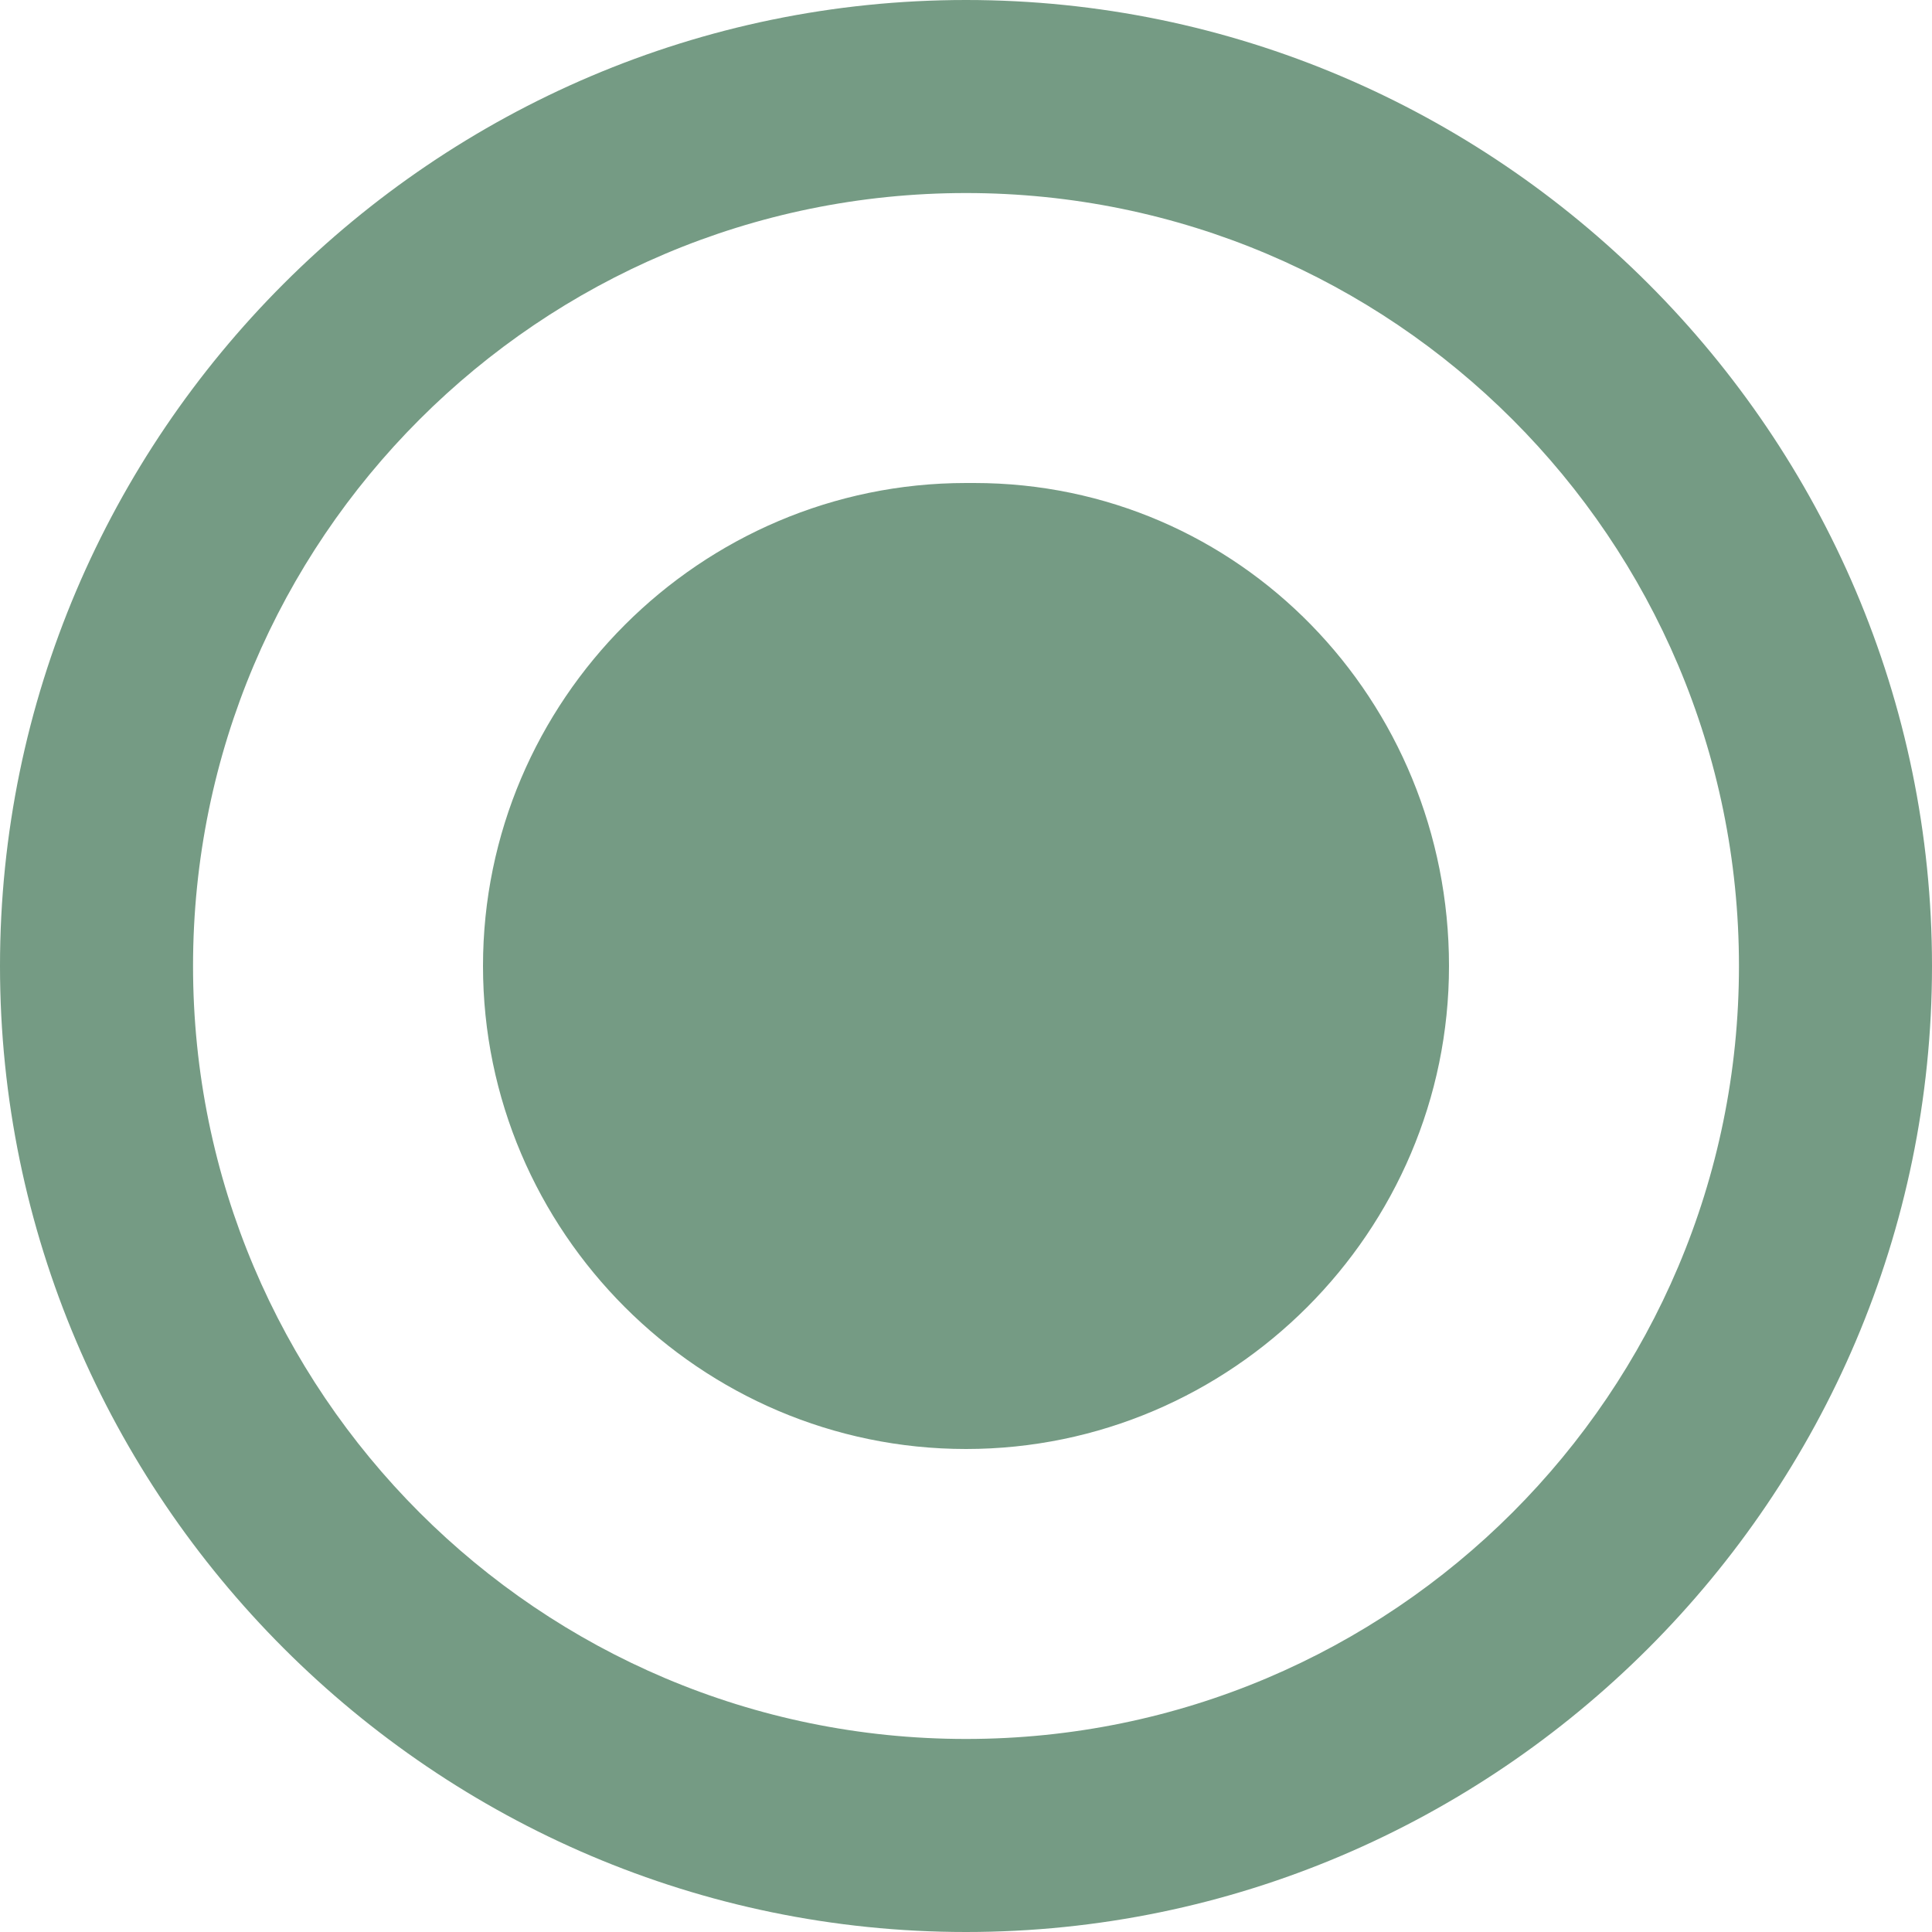 <?xml version="1.0" encoding="UTF-8"?>
<svg xmlns="http://www.w3.org/2000/svg" xmlns:xlink="http://www.w3.org/1999/xlink" width="24pt" height="24pt" viewBox="0 0 24 24" version="1.1">
<g id="surface48">
<path style=" stroke:none;fill-rule:nonzero;fill:rgb(45.882%,60.784%,51.765%);fill-opacity:1;" d="M 12 6 C 8.699 6 6 8.699 6 12 C 6 15.301 8.699 18 12 18 C 15.301 18 18 15.301 18 12 C 18 8.699 15.398 6 12.102 6 C 12.102 6 12 6 12 6 Z M 12 0 C 5.398 0 0 5.398 0 12 C 0 18.602 5.398 24 12 24 C 18.602 24 24 18.602 24 12 C 24 5.398 18.602 0 12 0 Z M 12 21.602 C 6.699 21.602 2.398 17.301 2.398 12 C 2.398 6.699 6.699 2.398 12 2.398 C 17.301 2.398 21.602 6.699 21.602 12 C 21.602 17.301 17.301 21.602 12 21.602 Z M 12 21.602 "/>
</g>
</svg>
